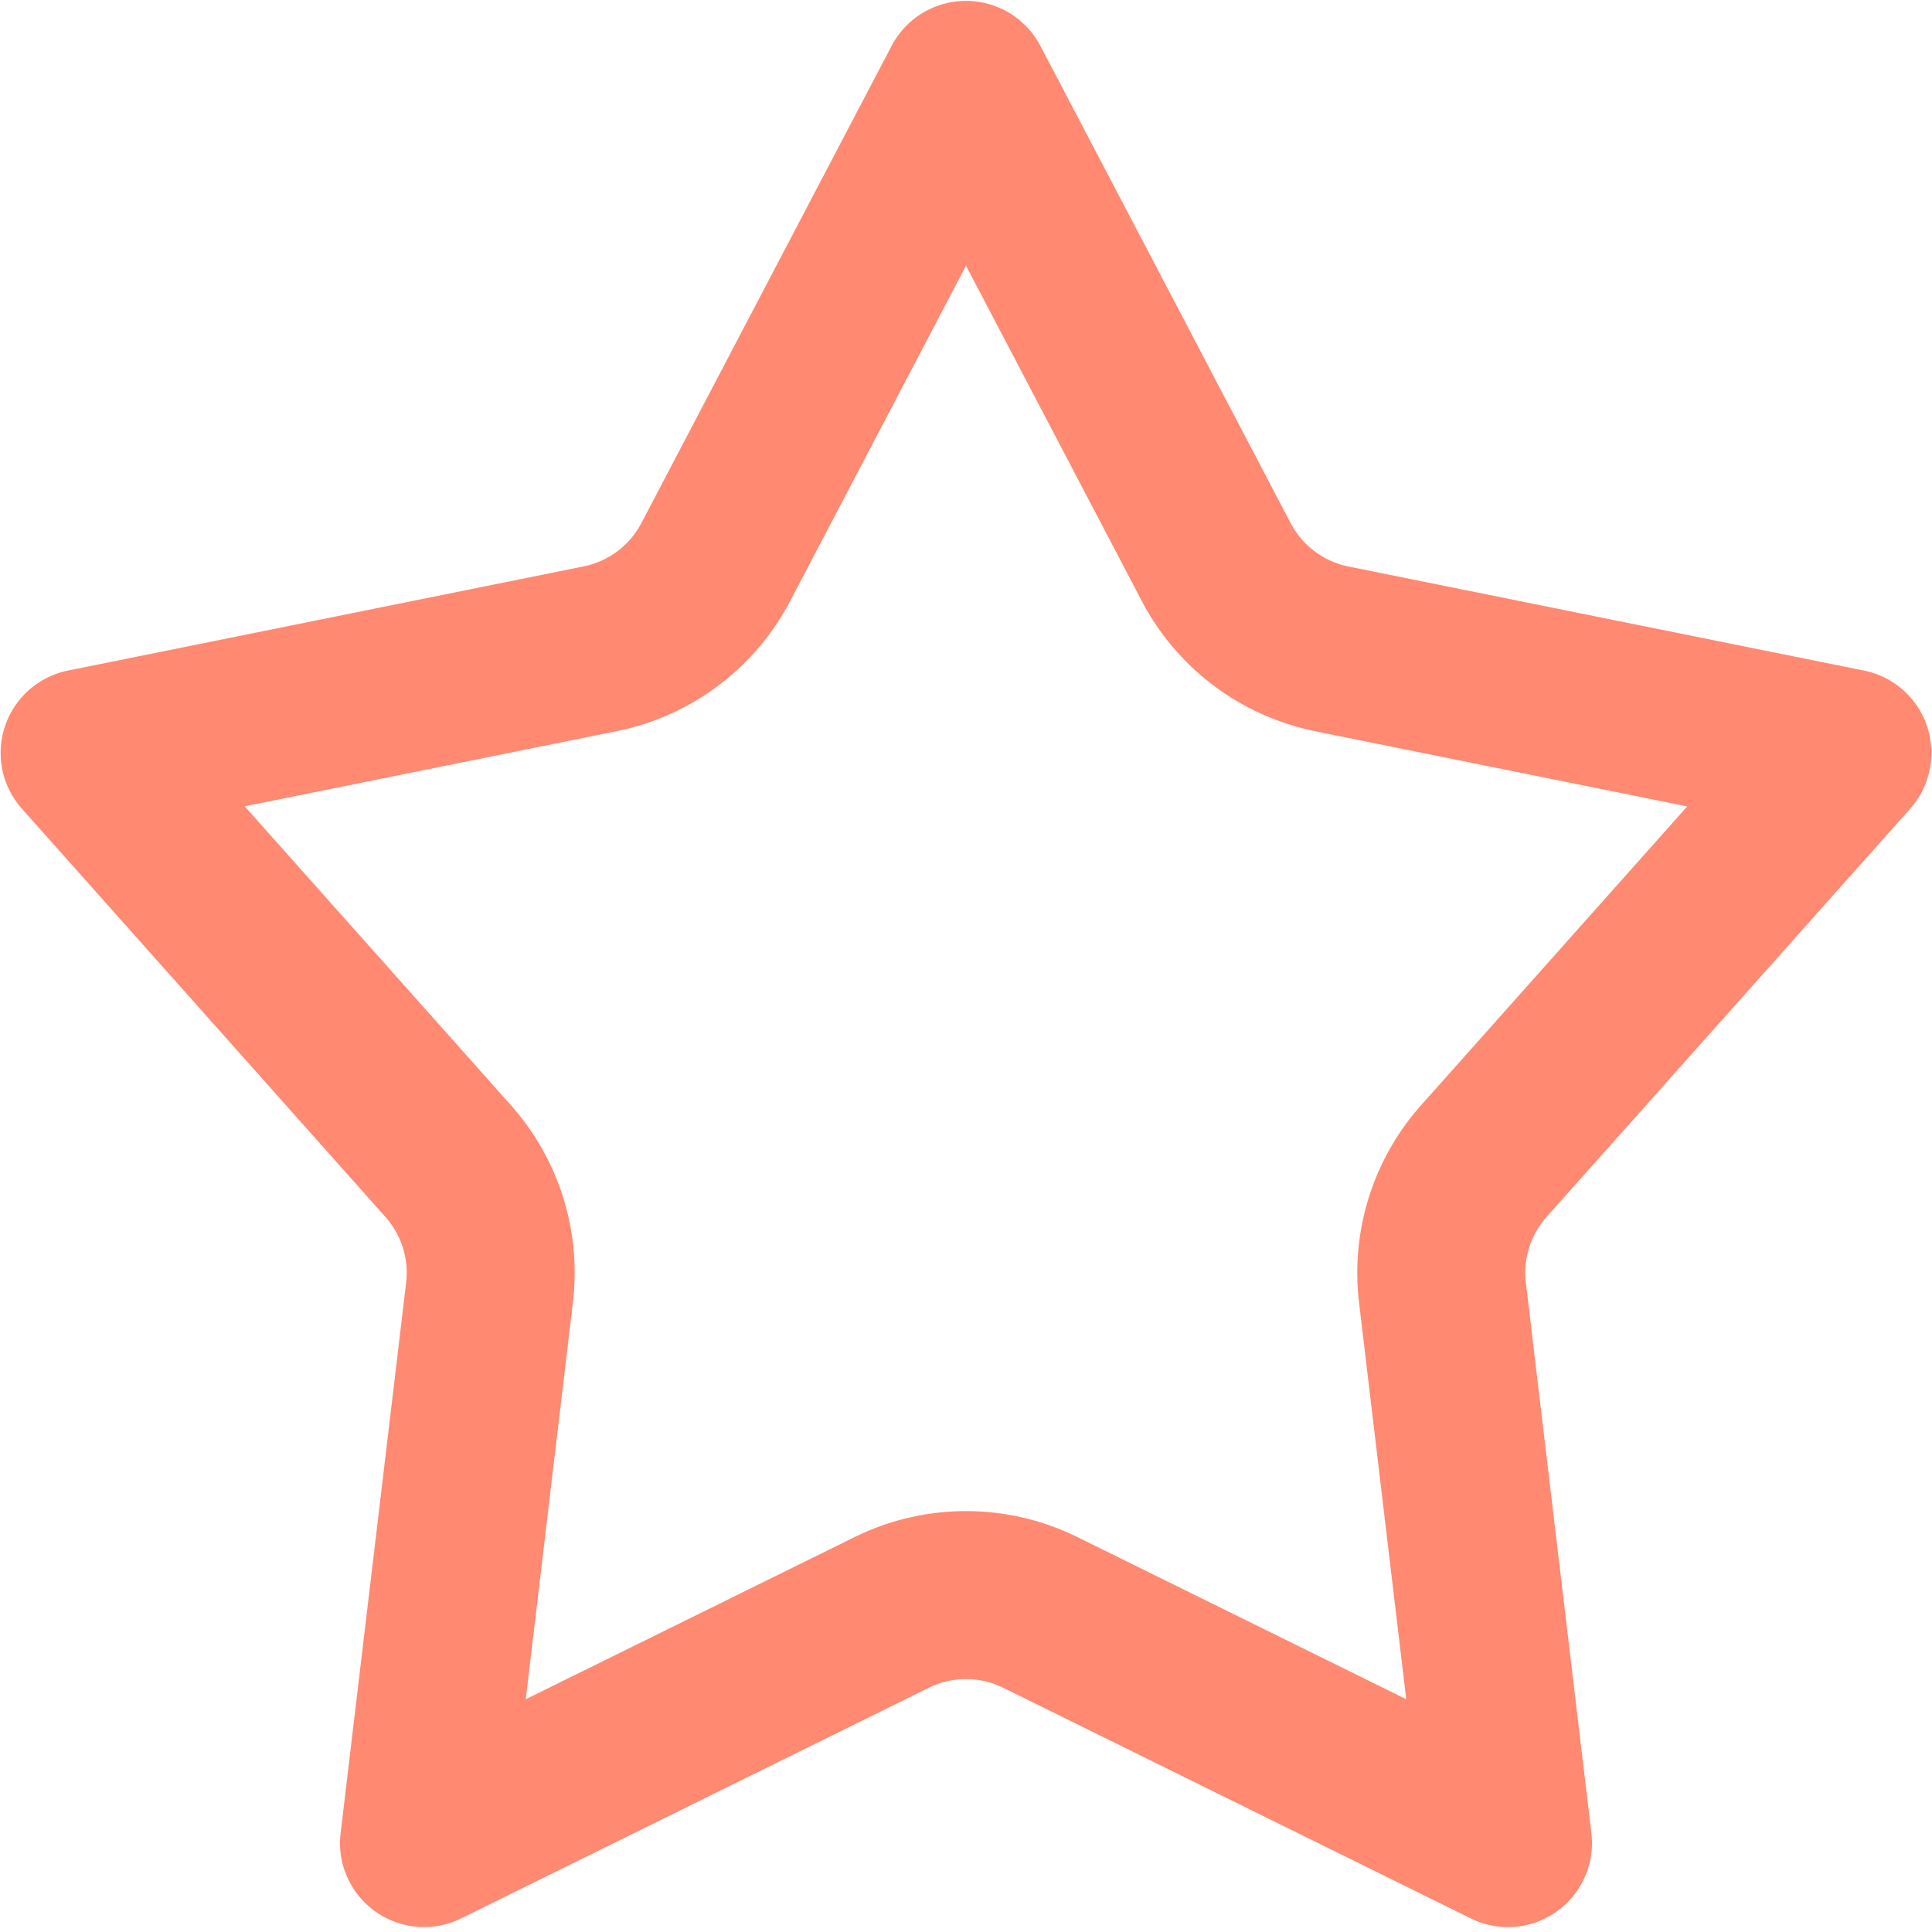 <?xml version="1.0" standalone="no"?><!DOCTYPE svg PUBLIC "-//W3C//DTD SVG 1.1//EN" "http://www.w3.org/Graphics/SVG/1.1/DTD/svg11.dtd"><svg t="1698246196382" class="icon" viewBox="0 0 1024 1024" version="1.1" xmlns="http://www.w3.org/2000/svg" p-id="5612" xmlns:xlink="http://www.w3.org/1999/xlink" width="200" height="200"><path d="M714.707 300.255l273.23 55.162a44.522 44.522 0 0 1 24.487 73.238l-192.69 216.331a44.522 44.522 0 0 0-10.997 34.861l34.727 291.751a44.522 44.522 0 0 1-63.933 45.19l-247.853-122.257a44.522 44.522 0 0 0-39.357 0L244.424 1016.787a44.522 44.522 0 0 1-63.889-45.19l34.727-291.751a44.522 44.522 0 0 0-10.997-34.861L11.62 428.655a44.522 44.522 0 0 1 24.398-73.238l273.274-55.207a44.522 44.522 0 0 0 30.631-22.929l132.675-253.017a44.522 44.522 0 0 1 78.803 0l132.675 253.017a44.522 44.522 0 0 0 30.631 22.973z m-17.631 87.263a133.565 133.565 0 0 1-91.848-68.875L512 140.822 418.771 318.642a133.565 133.565 0 0 1-91.848 68.875l-197.231 39.847 141.089 158.408a133.565 133.565 0 0 1 32.857 104.626l-24.977 210.232 174.258-85.927a133.565 133.565 0 0 1 118.161 0l174.258 85.927-25.021-210.276a133.565 133.565 0 0 1 32.946-104.626L894.264 427.409l-197.231-39.847z" fill="#FF8971" p-id="5613"></path></svg>